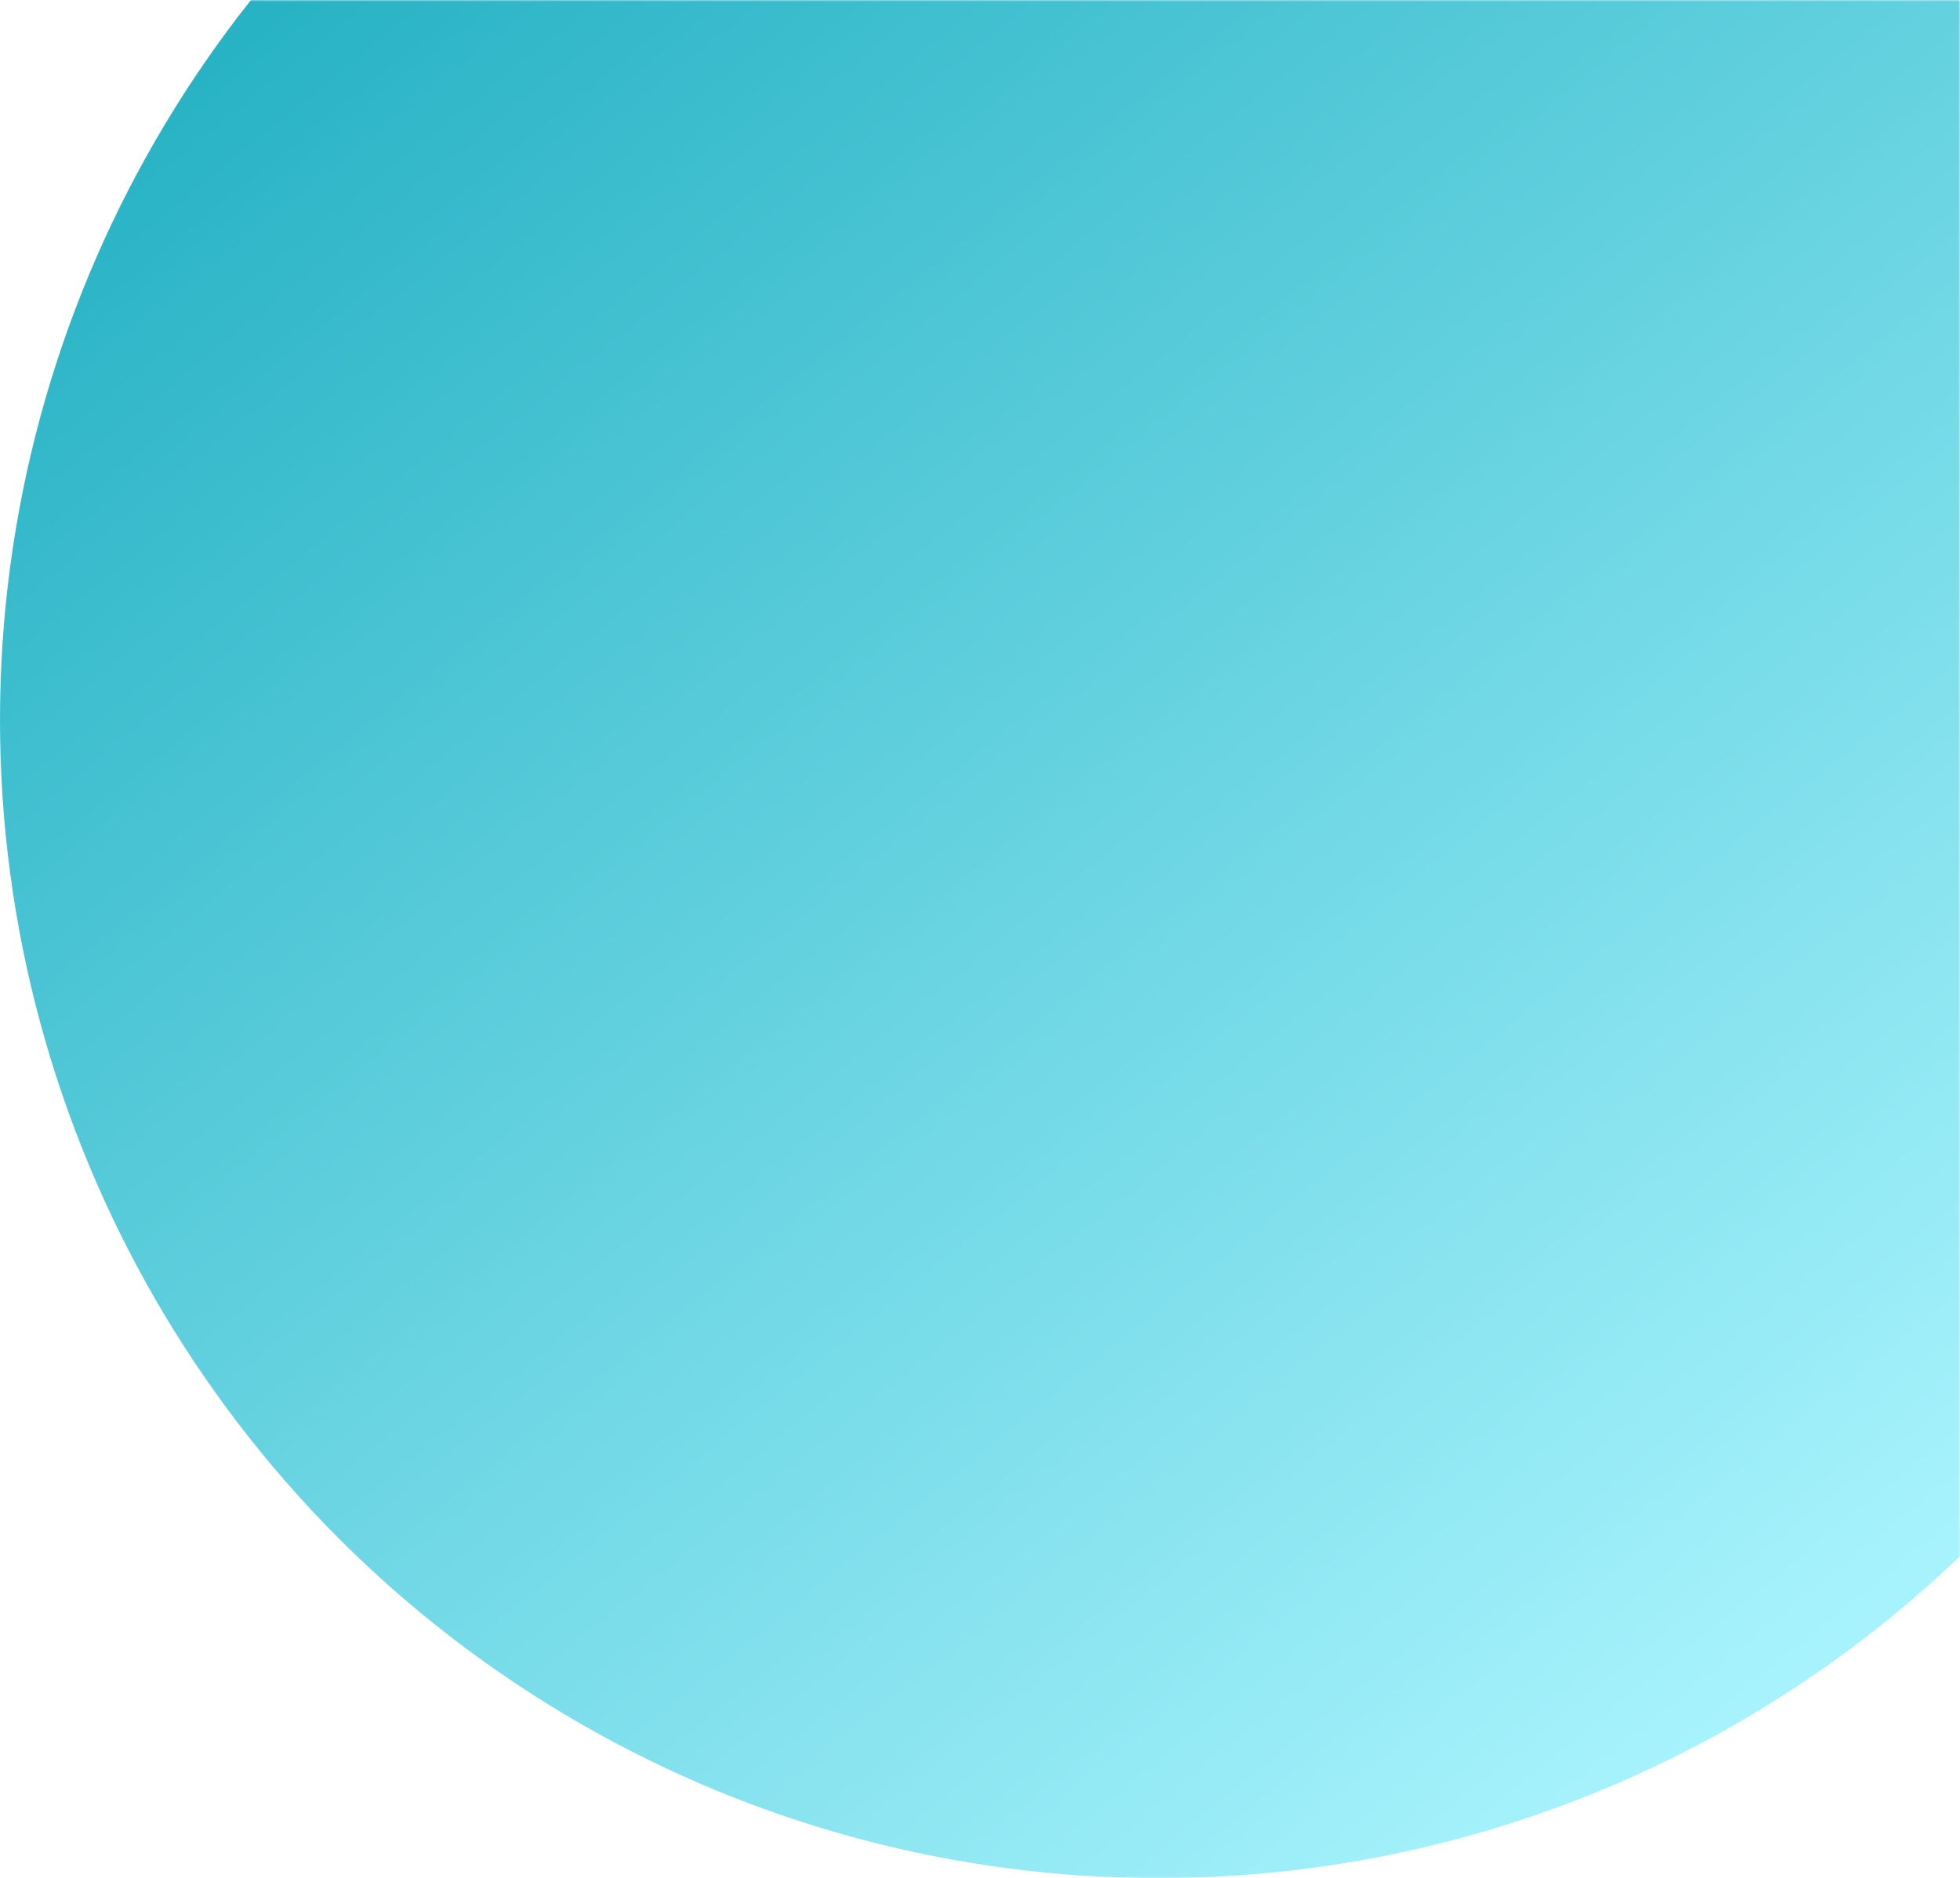 <svg xmlns="http://www.w3.org/2000/svg" xmlns:xlink="http://www.w3.org/1999/xlink" width="626" height="600">
    <rect width="100%" height="100%" fill="#333333" stroke="none"/>
    <defs><path id="a" d="M0 0h1300v600H0z"/><linearGradient id="b" x1="74.899%" x2="13.333%" y1="92.79%" y2="16.854%"><stop offset="0%" stop-color="#A7F3FD"/><stop offset="100%" stop-color="#26B2C4"/></linearGradient></defs><g fill="none" fill-rule="evenodd" transform="translate(-674)"><mask id="c" fill="#fff"><use xlink:href="#a"/></mask><use fill="#FFF" opacity=".544" xlink:href="#a"/><circle cx="1044" cy="230" r="370" fill="url(#b)" mask="url(#c)"/></g>
</svg>
